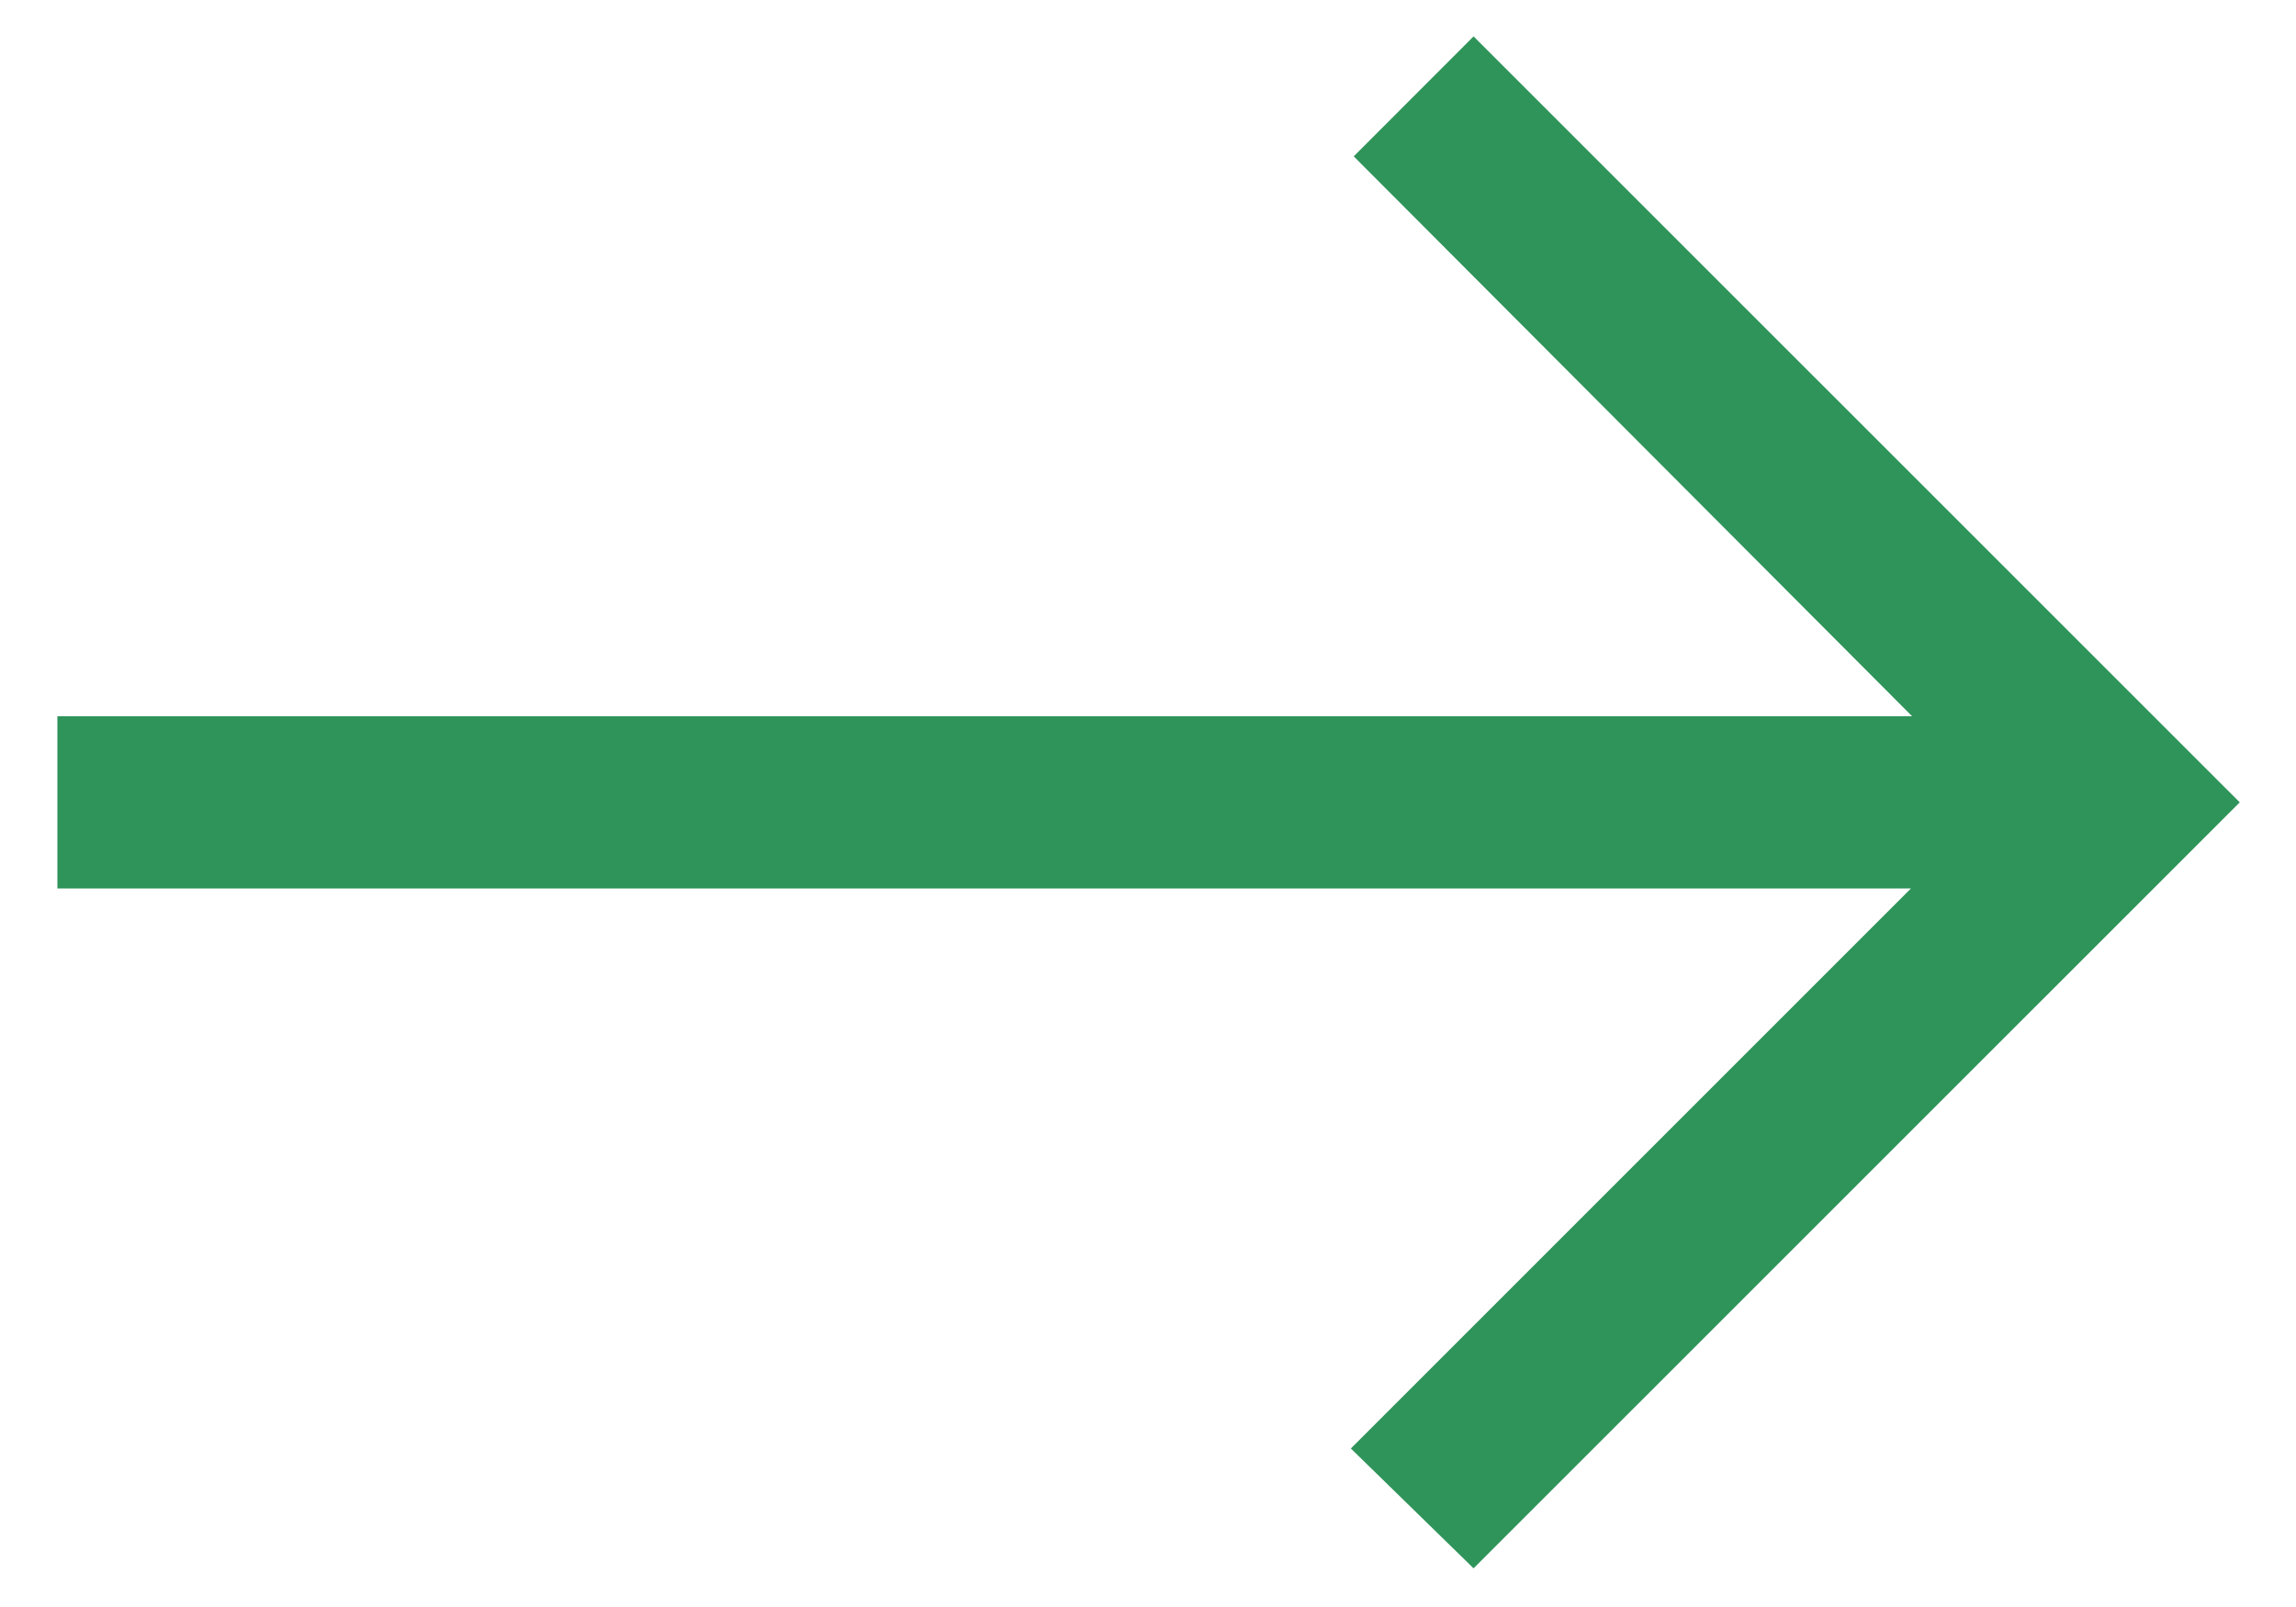 <svg width="20" height="14" viewBox="0 0 20 14" fill="none" xmlns="http://www.w3.org/2000/svg">
<path d="M12.836 13.663L11.767 12.619L16.646 7.74H0.5V6.24H16.656L11.792 1.362L12.836 0.317L19.51 6.99L12.836 13.663Z" fill="#2F945A"/>
</svg>
